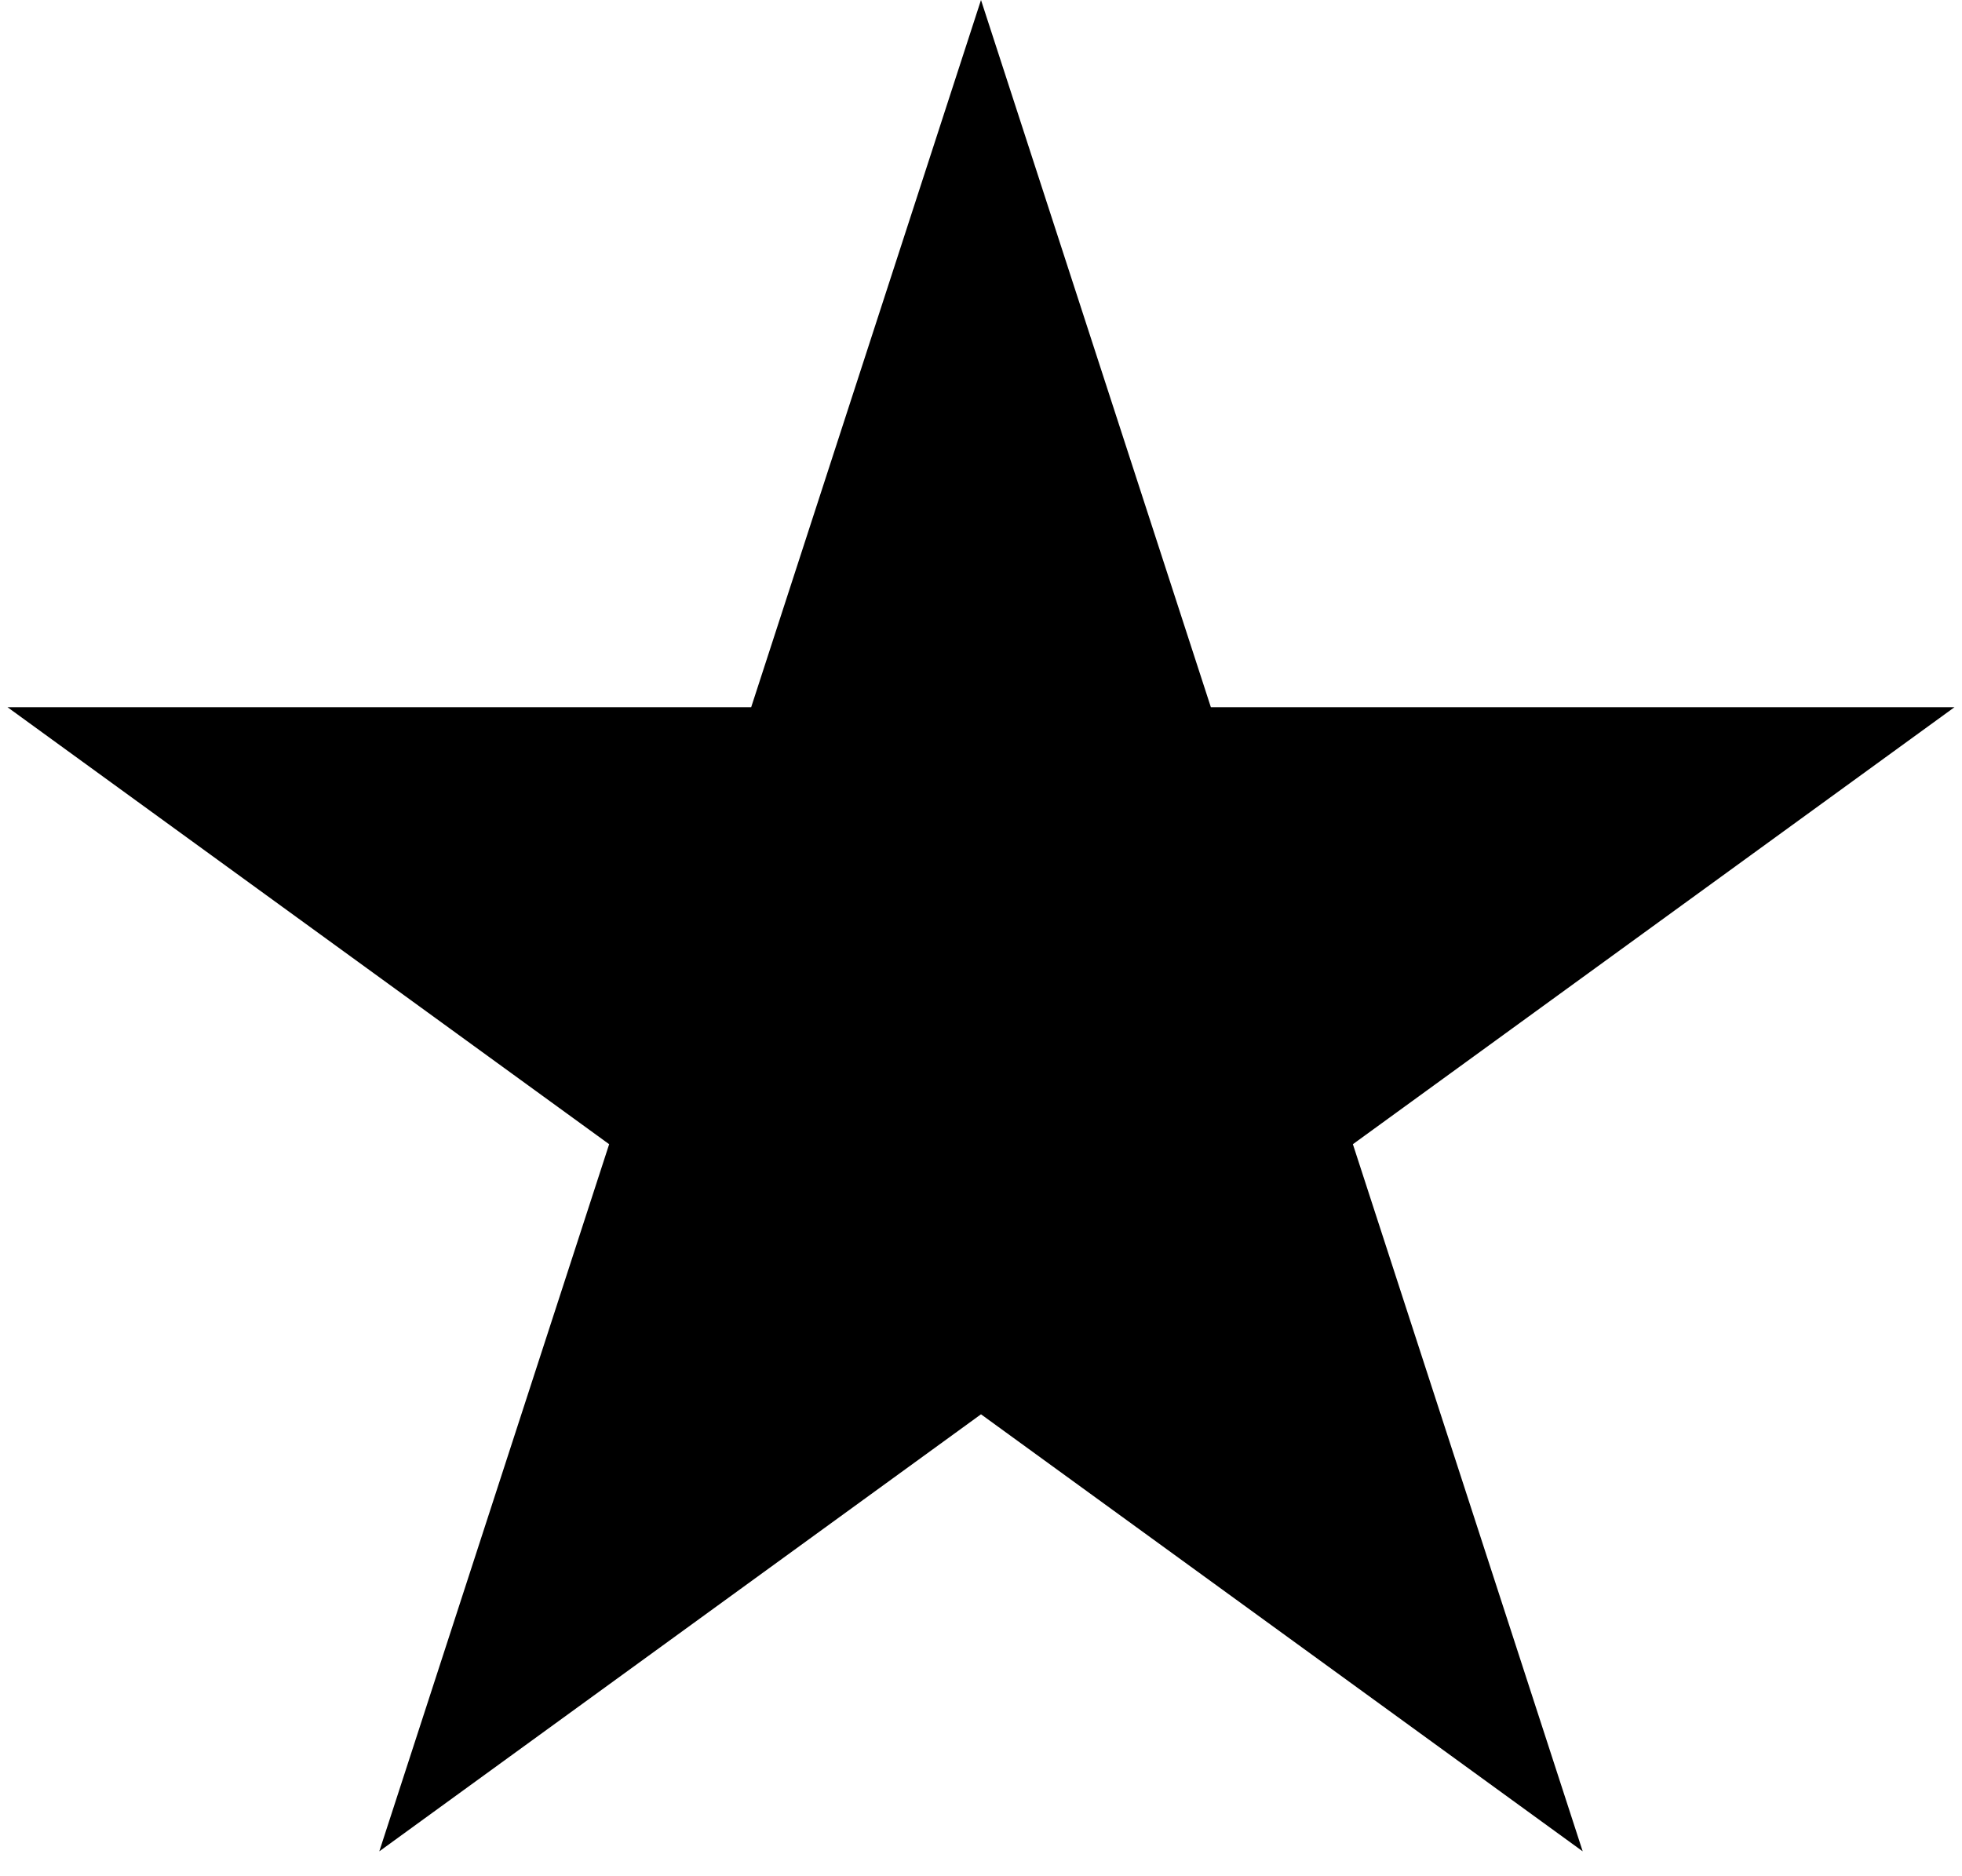 <svg width="46" height="44" viewBox="0 0 46 44" fill="none" xmlns="http://www.w3.org/2000/svg">
<path d="M23 0L28.389 16.584H45.825L31.719 26.833L37.107 43.416L23 33.167L8.893 43.416L14.282 26.833L0.175 16.584H17.612L23 0Z" fill="#000"/>
</svg>
